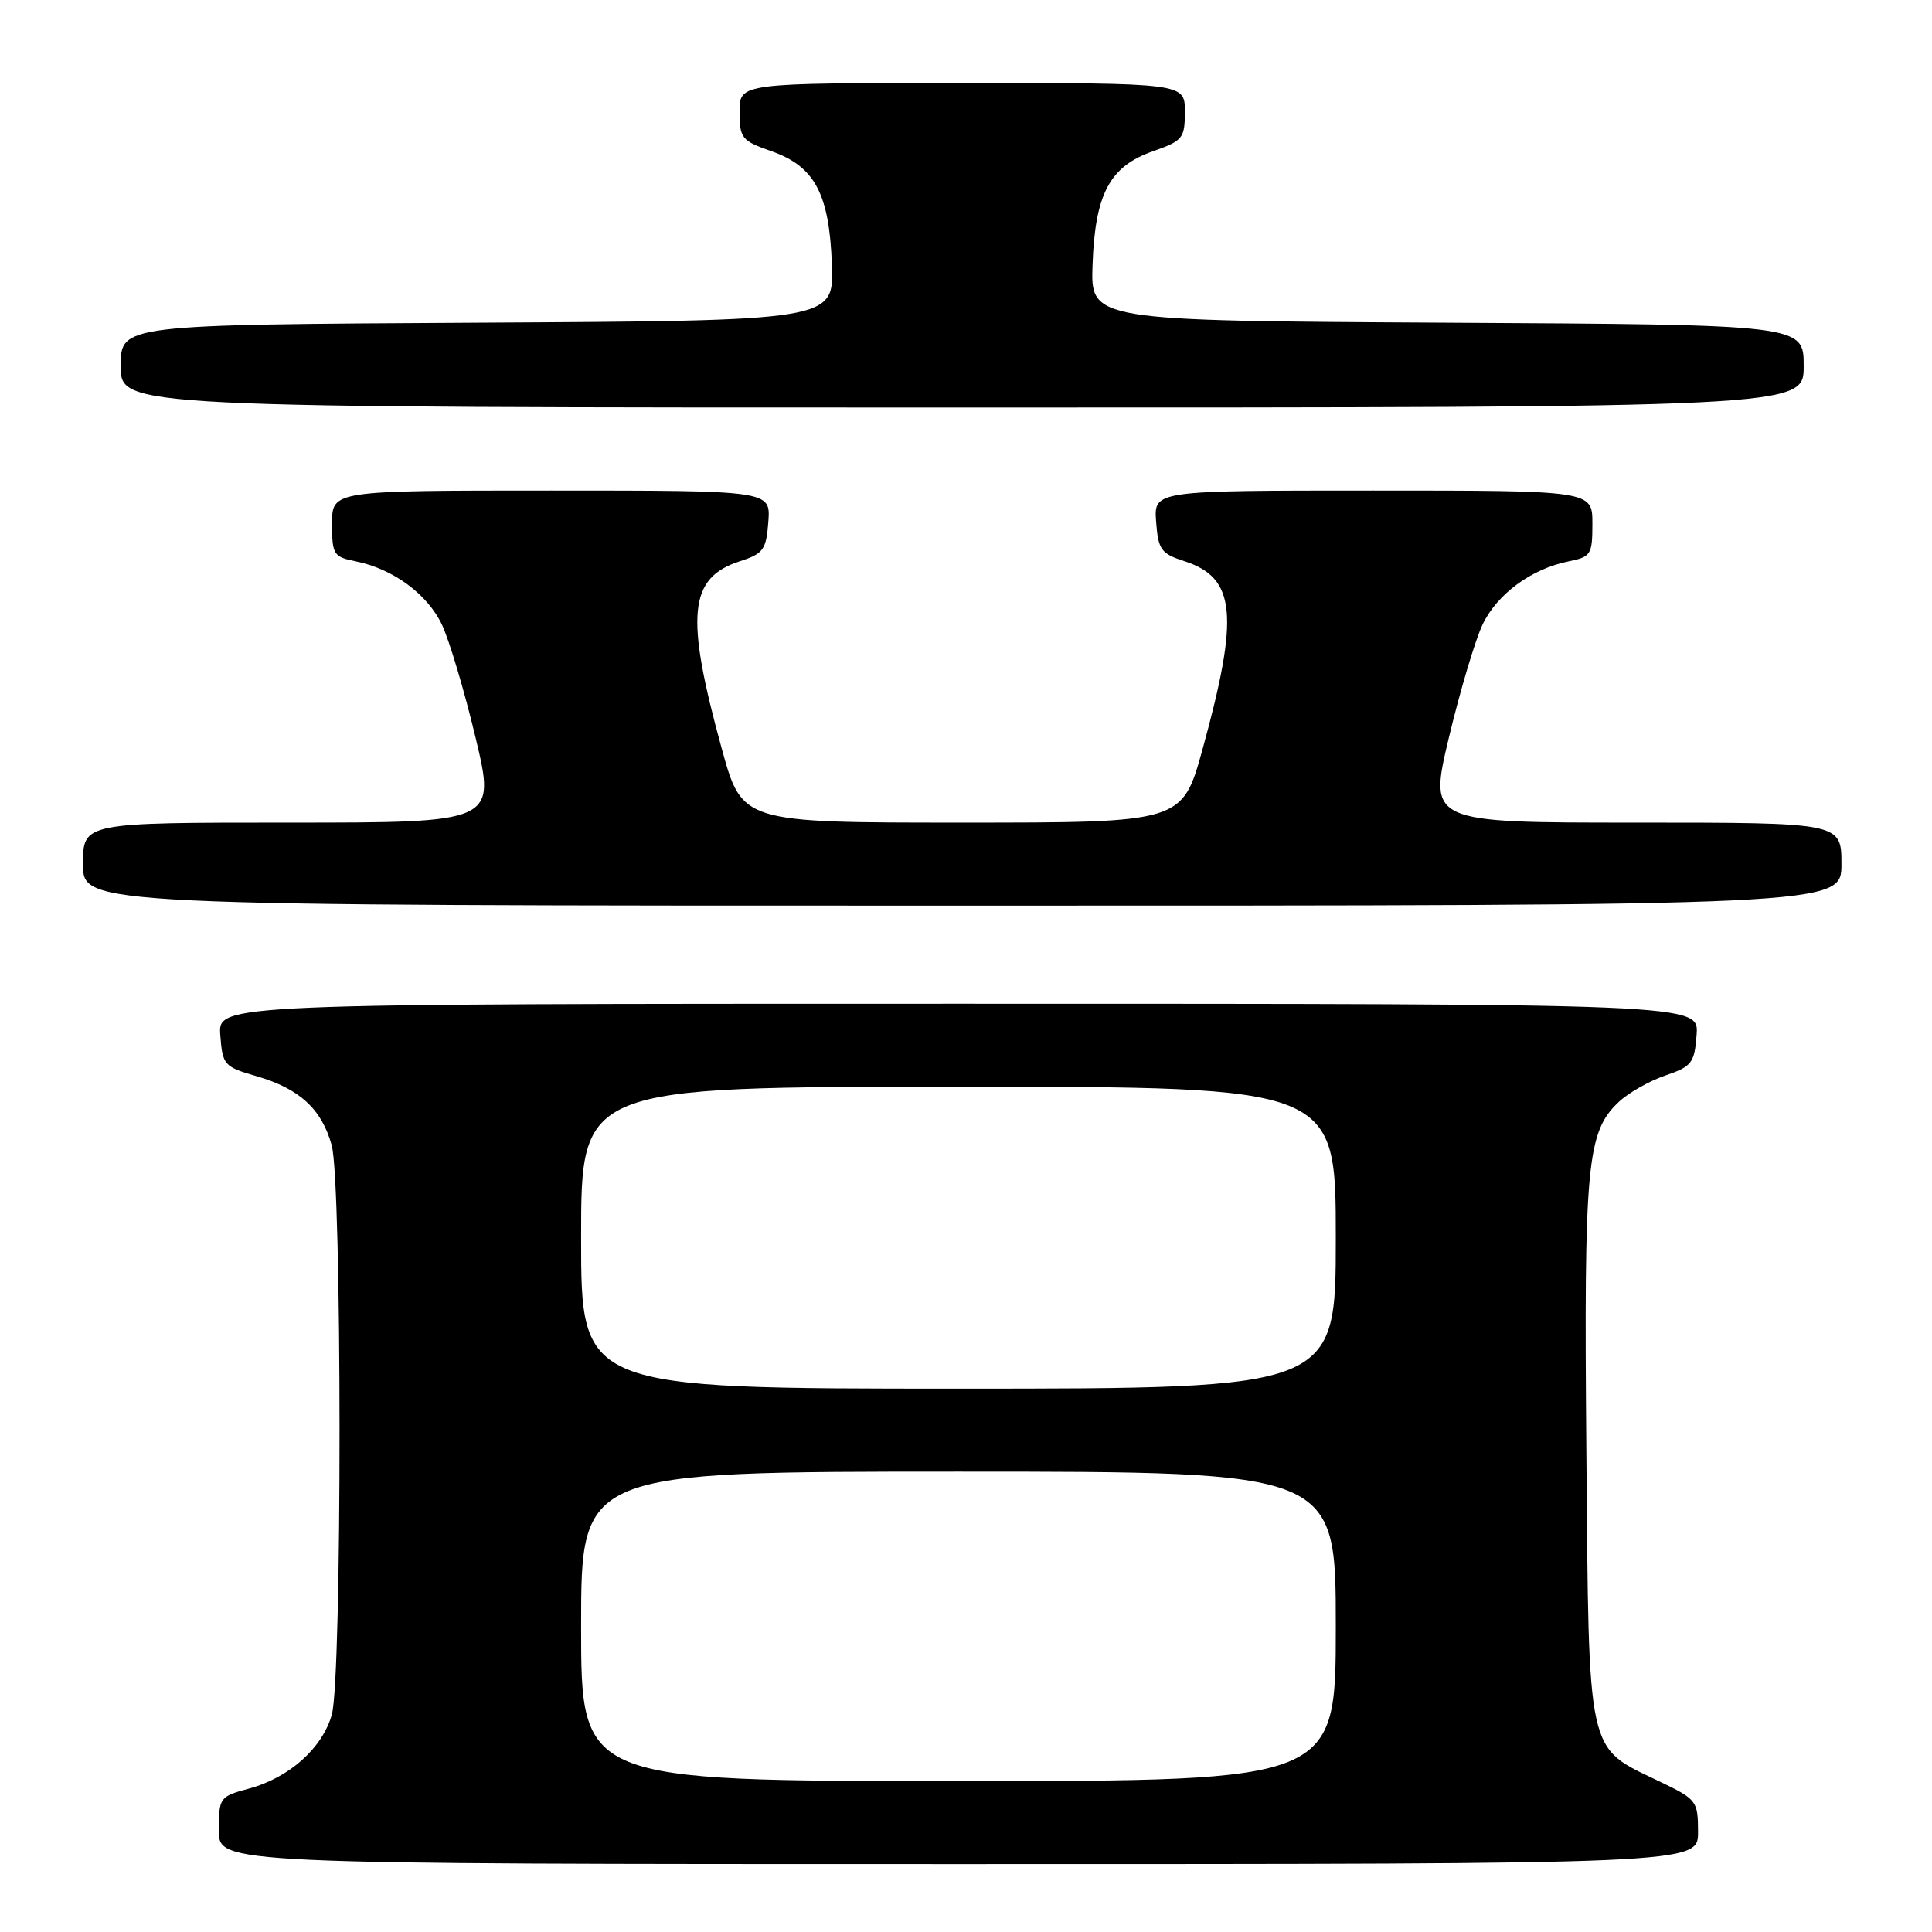 <?xml version="1.0" encoding="UTF-8" standalone="no"?>
<!DOCTYPE svg PUBLIC "-//W3C//DTD SVG 1.1//EN" "http://www.w3.org/Graphics/SVG/1.1/DTD/svg11.dtd" >
<svg xmlns="http://www.w3.org/2000/svg" xmlns:xlink="http://www.w3.org/1999/xlink" version="1.1" viewBox="0 0 256 256">
 <g >
 <path fill="currentColor"
d=" M 225.00 242.75 C 224.99 238.61 224.85 238.43 219.78 236.00 C 210.18 231.39 210.54 233.04 210.20 192.18 C 209.87 154.17 210.26 149.98 214.52 145.99 C 215.78 144.80 218.54 143.24 220.66 142.51 C 224.18 141.31 224.53 140.86 224.81 137.10 C 225.11 133.00 225.11 133.00 127.00 133.00 C 28.89 133.00 28.89 133.00 29.19 137.15 C 29.49 141.13 29.68 141.35 34.02 142.61 C 39.70 144.26 42.61 146.94 43.95 151.74 C 45.33 156.72 45.34 222.22 43.97 227.19 C 42.73 231.63 38.32 235.57 32.95 237.01 C 29.10 238.05 29.00 238.19 29.00 242.54 C 29.00 247.00 29.00 247.00 127.00 247.00 C 225.00 247.00 225.00 247.00 225.00 242.75 Z  M 244.00 114.50 C 244.00 109.00 244.00 109.00 216.65 109.00 C 189.30 109.00 189.30 109.00 191.98 97.75 C 193.46 91.56 195.47 84.82 196.44 82.77 C 198.37 78.71 202.92 75.37 207.86 74.38 C 210.81 73.79 211.00 73.48 211.00 69.38 C 211.00 65.00 211.00 65.00 181.94 65.00 C 152.89 65.00 152.89 65.00 153.19 69.12 C 153.47 72.85 153.84 73.36 156.97 74.37 C 163.76 76.57 164.23 81.53 159.35 99.25 C 156.66 109.00 156.66 109.00 127.50 109.00 C 98.34 109.00 98.34 109.00 95.65 99.25 C 90.77 81.53 91.24 76.57 98.03 74.37 C 101.16 73.36 101.53 72.85 101.81 69.12 C 102.11 65.00 102.11 65.00 73.06 65.00 C 44.00 65.00 44.00 65.00 44.00 69.38 C 44.00 73.48 44.19 73.79 47.14 74.38 C 52.08 75.37 56.63 78.71 58.56 82.77 C 59.53 84.82 61.54 91.56 63.02 97.75 C 65.70 109.00 65.70 109.00 38.35 109.00 C 11.00 109.00 11.00 109.00 11.00 114.50 C 11.00 120.00 11.00 120.00 127.50 120.00 C 244.00 120.00 244.00 120.00 244.00 114.50 Z  M 239.00 48.51 C 239.00 43.02 239.00 43.02 191.75 42.76 C 144.50 42.50 144.50 42.50 144.77 35.06 C 145.11 25.66 147.04 22.04 152.80 20.03 C 156.73 18.65 157.00 18.32 157.00 14.78 C 157.00 11.00 157.00 11.00 127.50 11.00 C 98.00 11.00 98.00 11.00 98.00 14.78 C 98.00 18.32 98.27 18.65 102.20 20.03 C 107.96 22.04 109.89 25.66 110.23 35.06 C 110.50 42.50 110.50 42.50 63.25 42.76 C 16.00 43.02 16.00 43.02 16.00 48.51 C 16.00 54.00 16.00 54.00 127.50 54.00 C 239.00 54.00 239.00 54.00 239.00 48.51 Z  M 77.00 215.50 C 77.00 195.00 77.00 195.00 127.00 195.00 C 177.00 195.00 177.00 195.00 177.00 215.50 C 177.00 236.00 177.00 236.00 127.00 236.00 C 77.00 236.00 77.00 236.00 77.00 215.50 Z  M 77.00 164.00 C 77.00 144.00 77.00 144.00 127.00 144.00 C 177.00 144.00 177.00 144.00 177.00 164.00 C 177.00 184.00 177.00 184.00 127.00 184.00 C 77.00 184.00 77.00 184.00 77.00 164.00 Z "/>
</g>
</svg>